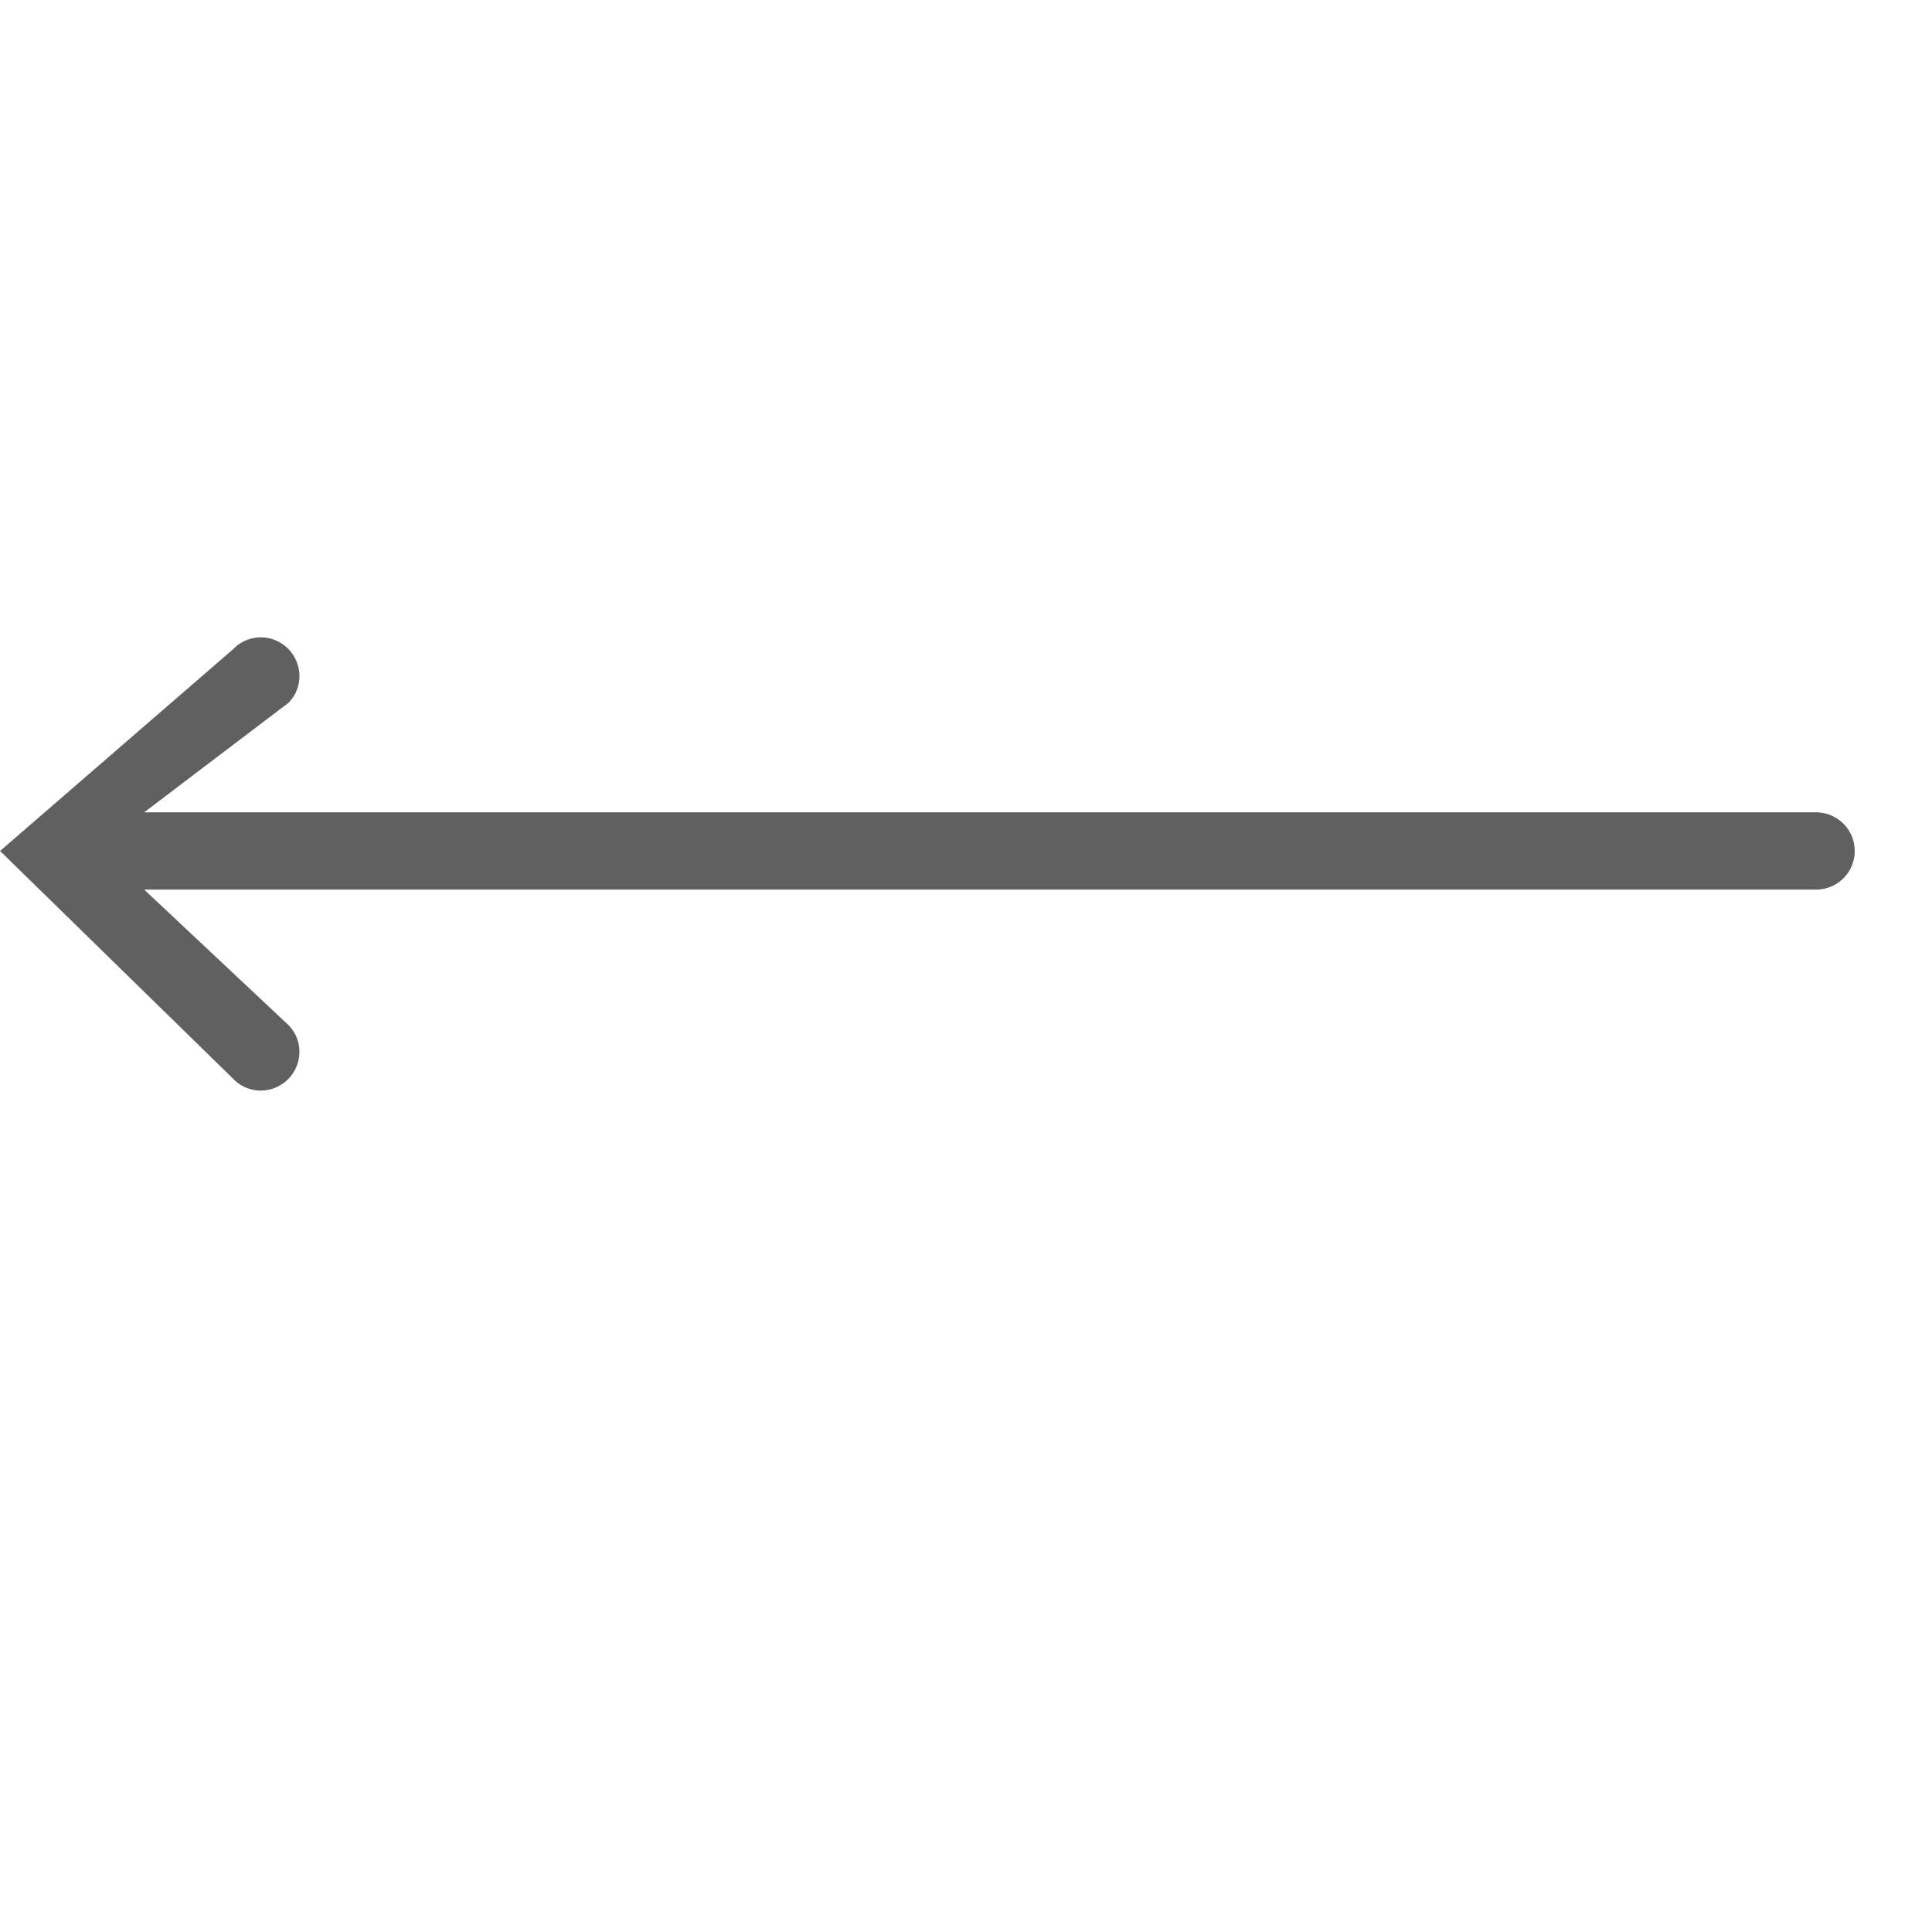 <svg width="50" height="50" viewBox="0 0 50 50" fill="none" xmlns="http://www.w3.org/2000/svg">
<g clip-path="url(#clip0)">
<path d="M0.002 22.023L6.025 27.91C6.271 28.172 6.639 28.281 6.986 28.195C7.334 28.109 7.611 27.844 7.709 27.5C7.811 27.152 7.717 26.781 7.463 26.527L3.732 23.023L46.986 23.023C47.346 23.027 47.682 22.84 47.865 22.527C48.045 22.215 48.045 21.832 47.865 21.52C47.682 21.207 47.346 21.02 46.986 21.023L3.732 21.023L7.463 18.191C7.717 17.938 7.811 17.566 7.709 17.219C7.611 16.875 7.334 16.609 6.986 16.523C6.639 16.438 6.271 16.547 6.025 16.808L0.002 22.023Z" fill="#606060"/>
</g>
<defs>
<clipPath id="clip0">
<rect width="50" height="50" fill="white" transform="translate(0 50) rotate(-90)"/>
</clipPath>
</defs>
</svg>
